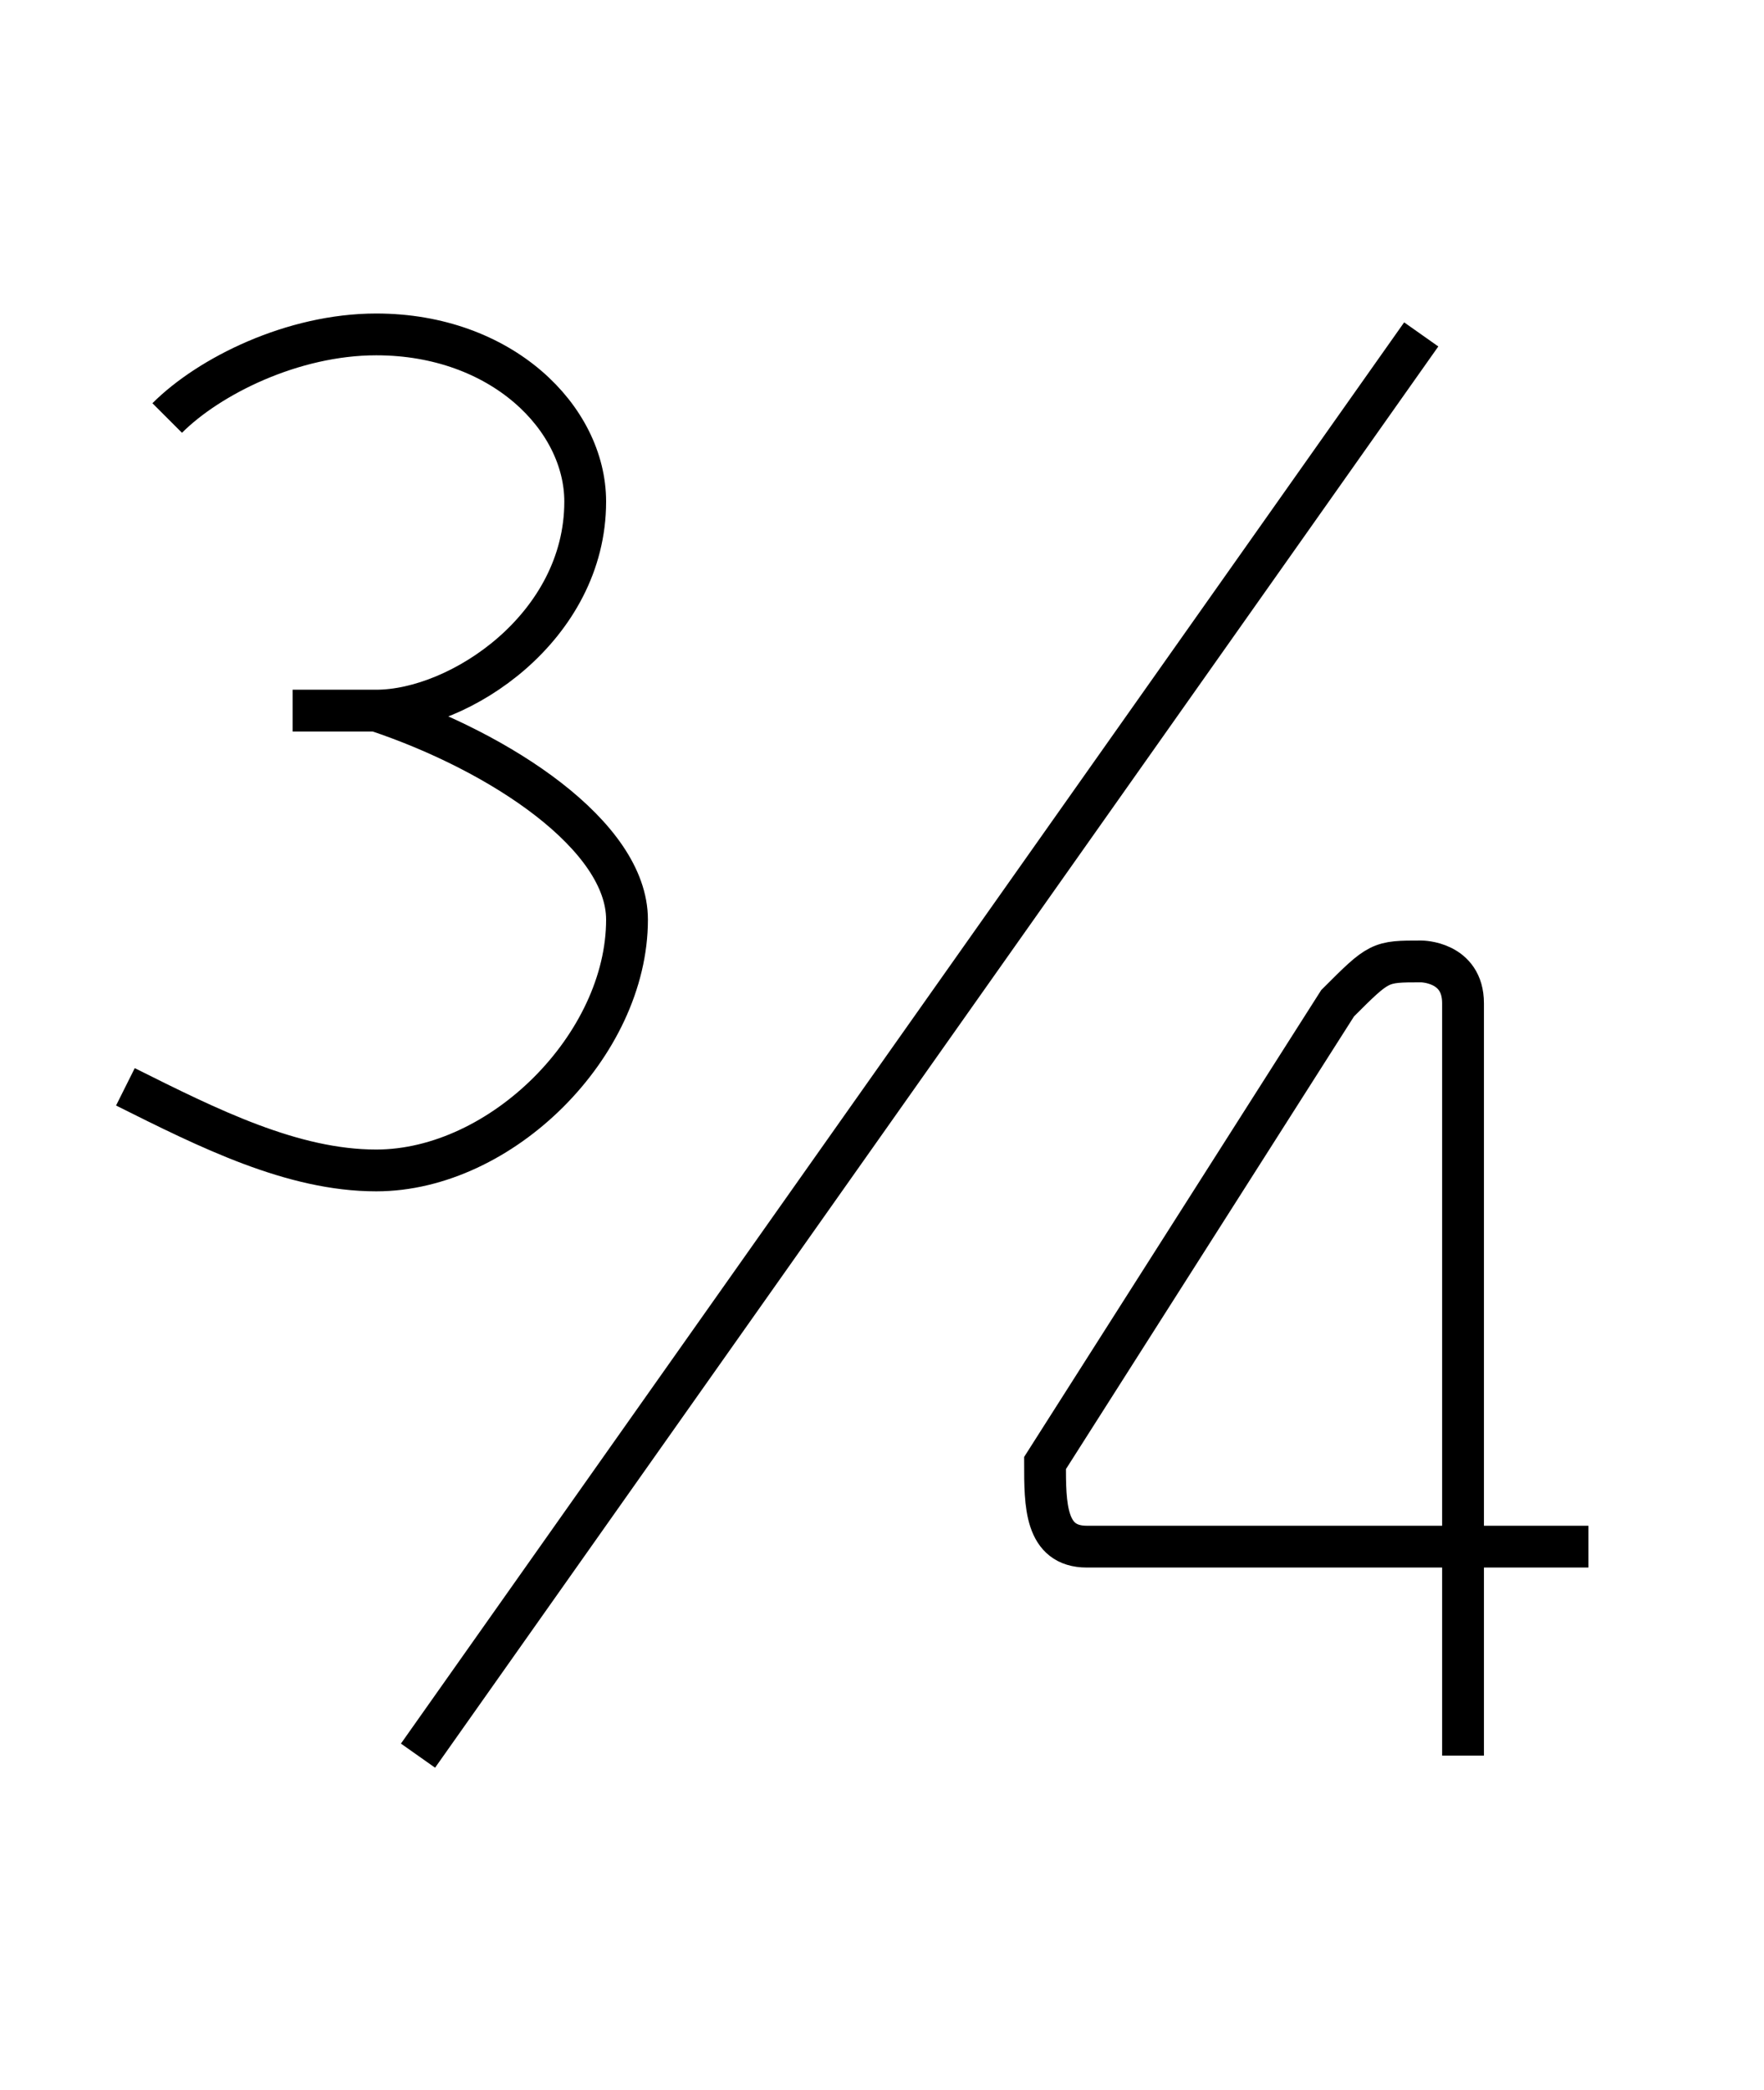 <?xml version='1.0' encoding='utf8'?>
<svg viewBox="0.0 -6.0 42.2 50.0" version="1.1" xmlns="http://www.w3.org/2000/svg">
<rect x="0.0" y="-6.0" width="42.2" height="50.0" fill="#808080" stroke="none"/>
<rect x="-1000" y="-1000" width="2000" height="2000" stroke="white" fill="white"/>
<g style="fill:white;stroke:#000000;  stroke-width:1">
<path d="M 35 -2 L 35 -20 C 35 -21 34 -21 34 -21 C 33 -21 33 -21 32 -20 L 25 -9 C 25 -8 25 -7 26 -7 L 38 -7 M 34 -36 L 10 -2 M 4 -34 C 5 -35 7 -36 9 -36 C 12 -36 14 -34 14 -32 C 14 -29 11 -27 9 -27 L 7 -27 M 9 -27 C 12 -26 15 -24 15 -22 C 15 -19 12 -16 9 -16 C 7 -16 5 -17 3 -18" transform="translate(0.0 38.0)" />
</g>
</svg>